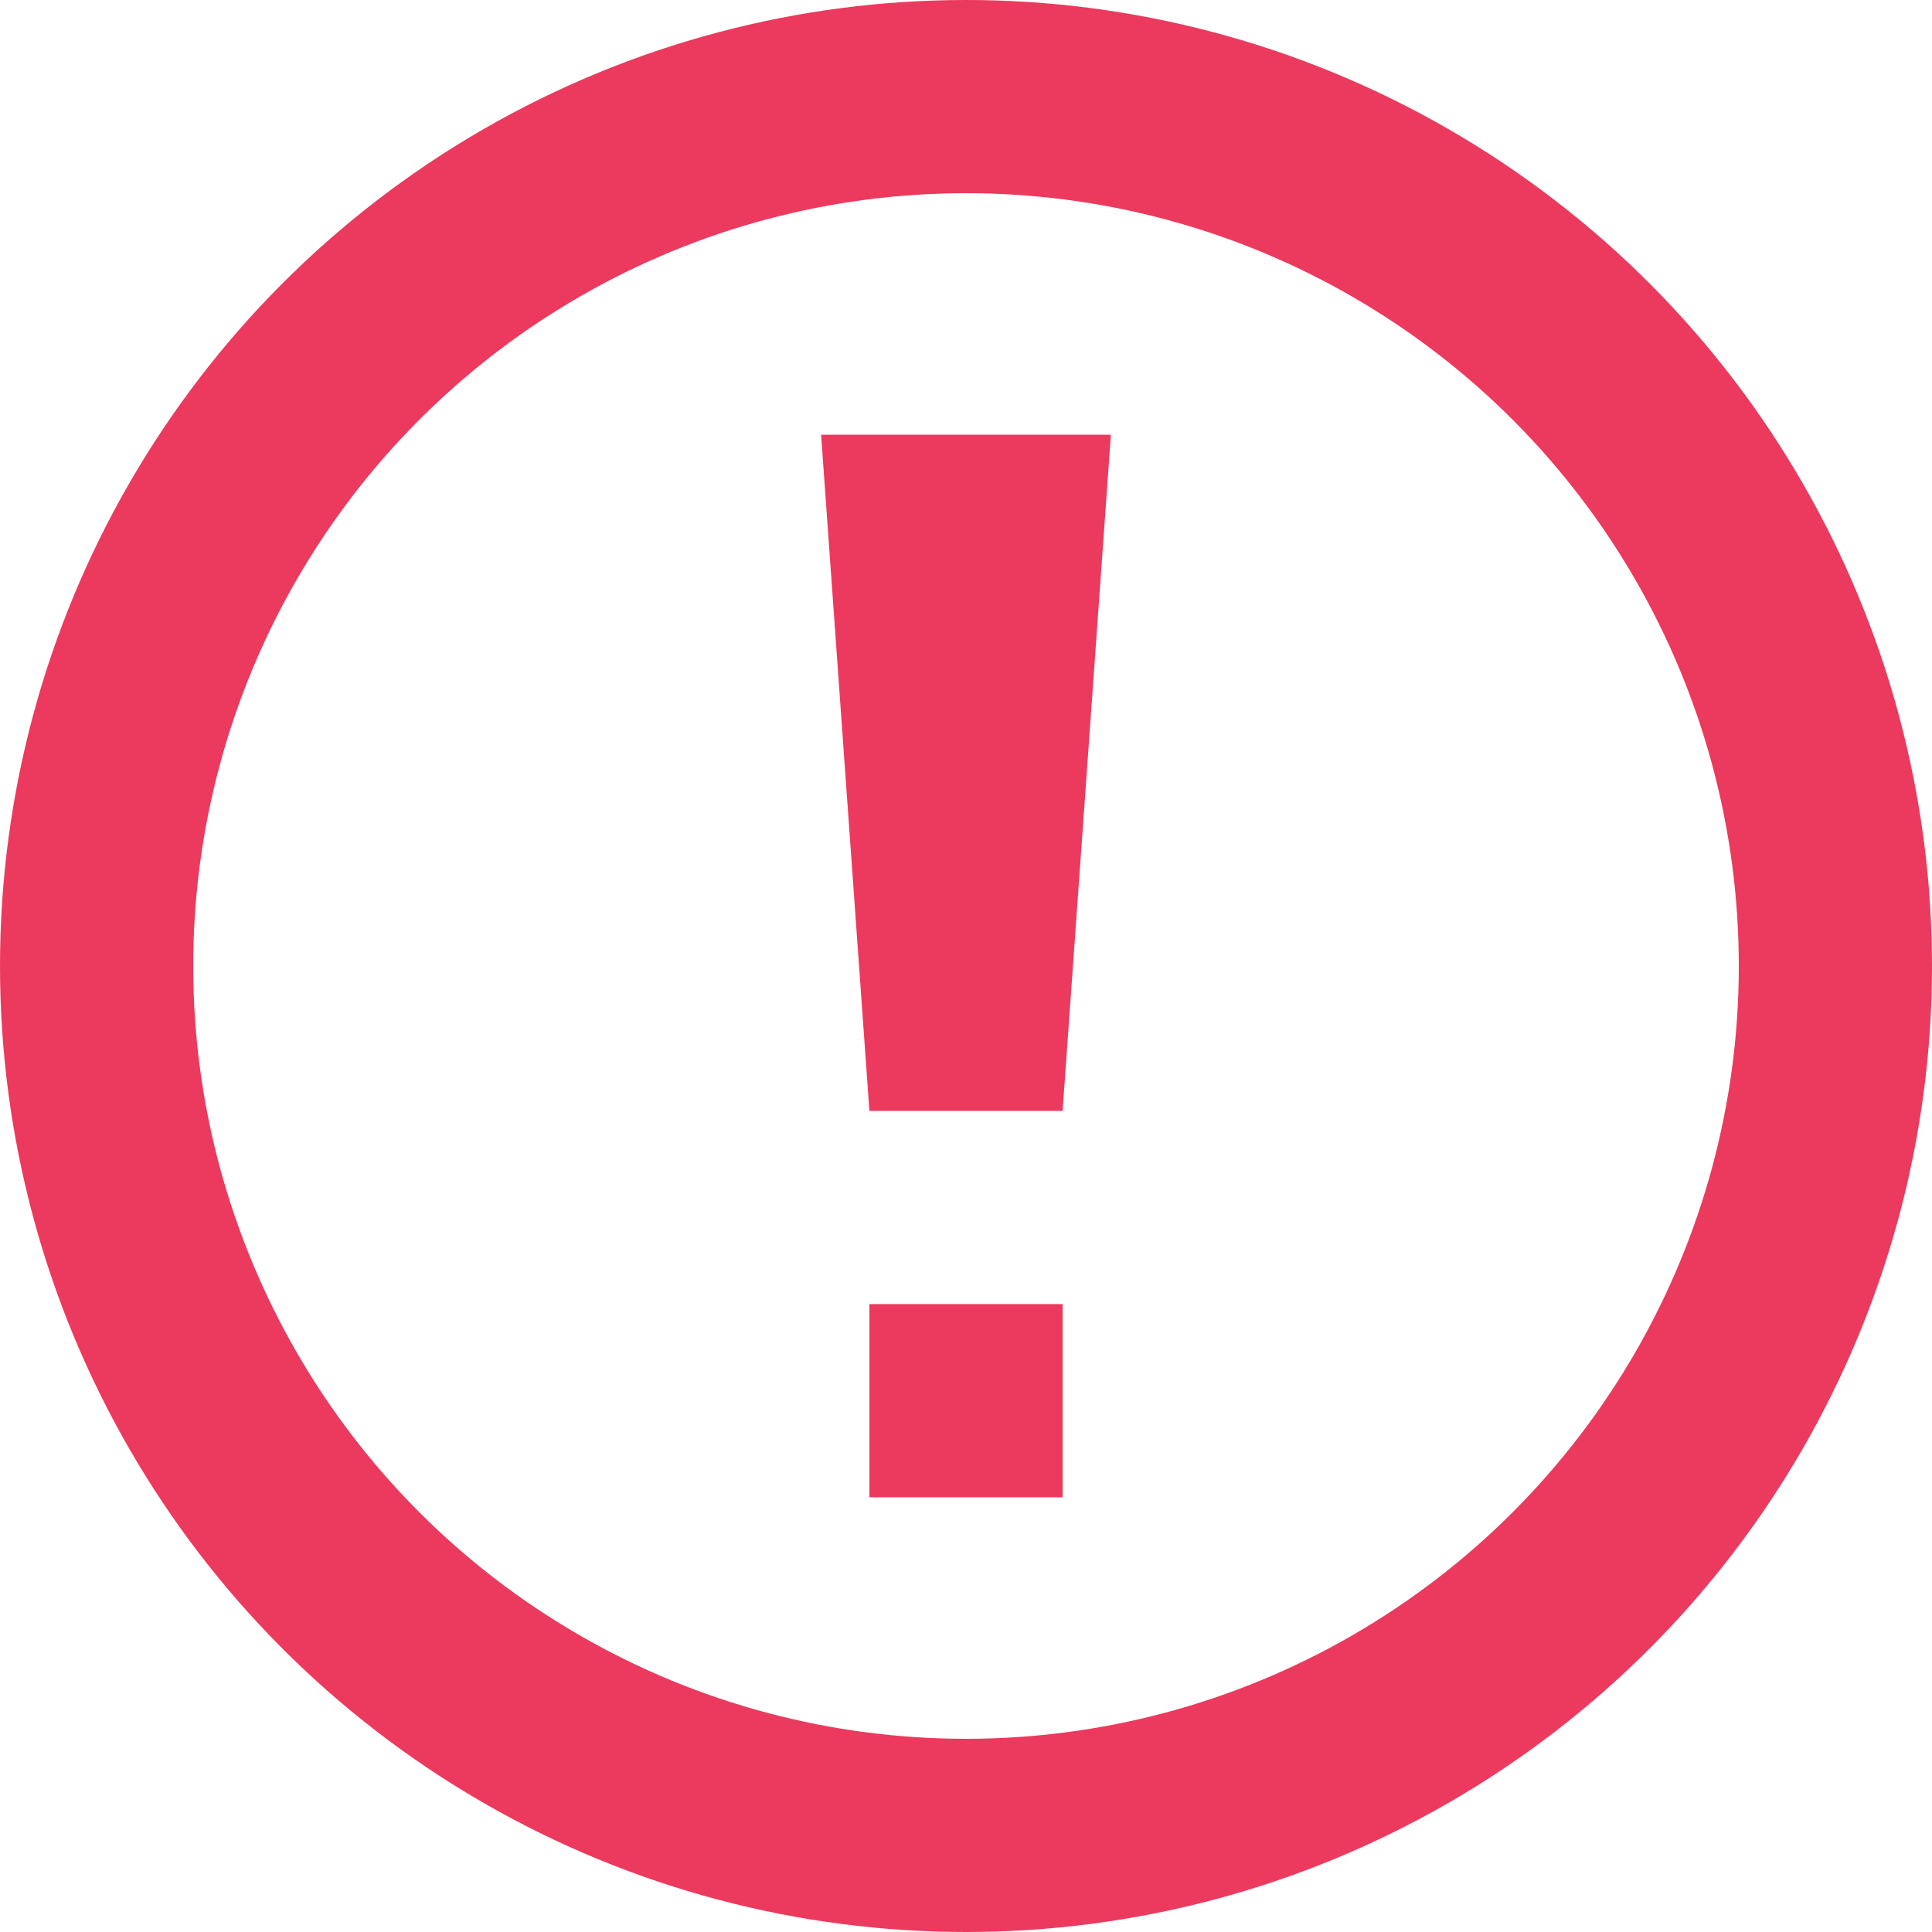 <svg width="20" height="20" viewBox="0 0 20 20" fill="none" xmlns="http://www.w3.org/2000/svg">
<circle cx="10" cy="10" r="9" stroke="#EB3A5E" stroke-width="2" stroke-linecap="square"/>
<path fill-rule="evenodd" clip-rule="evenodd" d="M8.5 4.5L9 11.5L11 11.5L11.5 4.5L8.5 4.5Z" fill="#EB3A5E"/>
<path d="M10 13.5L10 15.5" stroke="#EB3A5E" stroke-width="2"/>
</svg>

